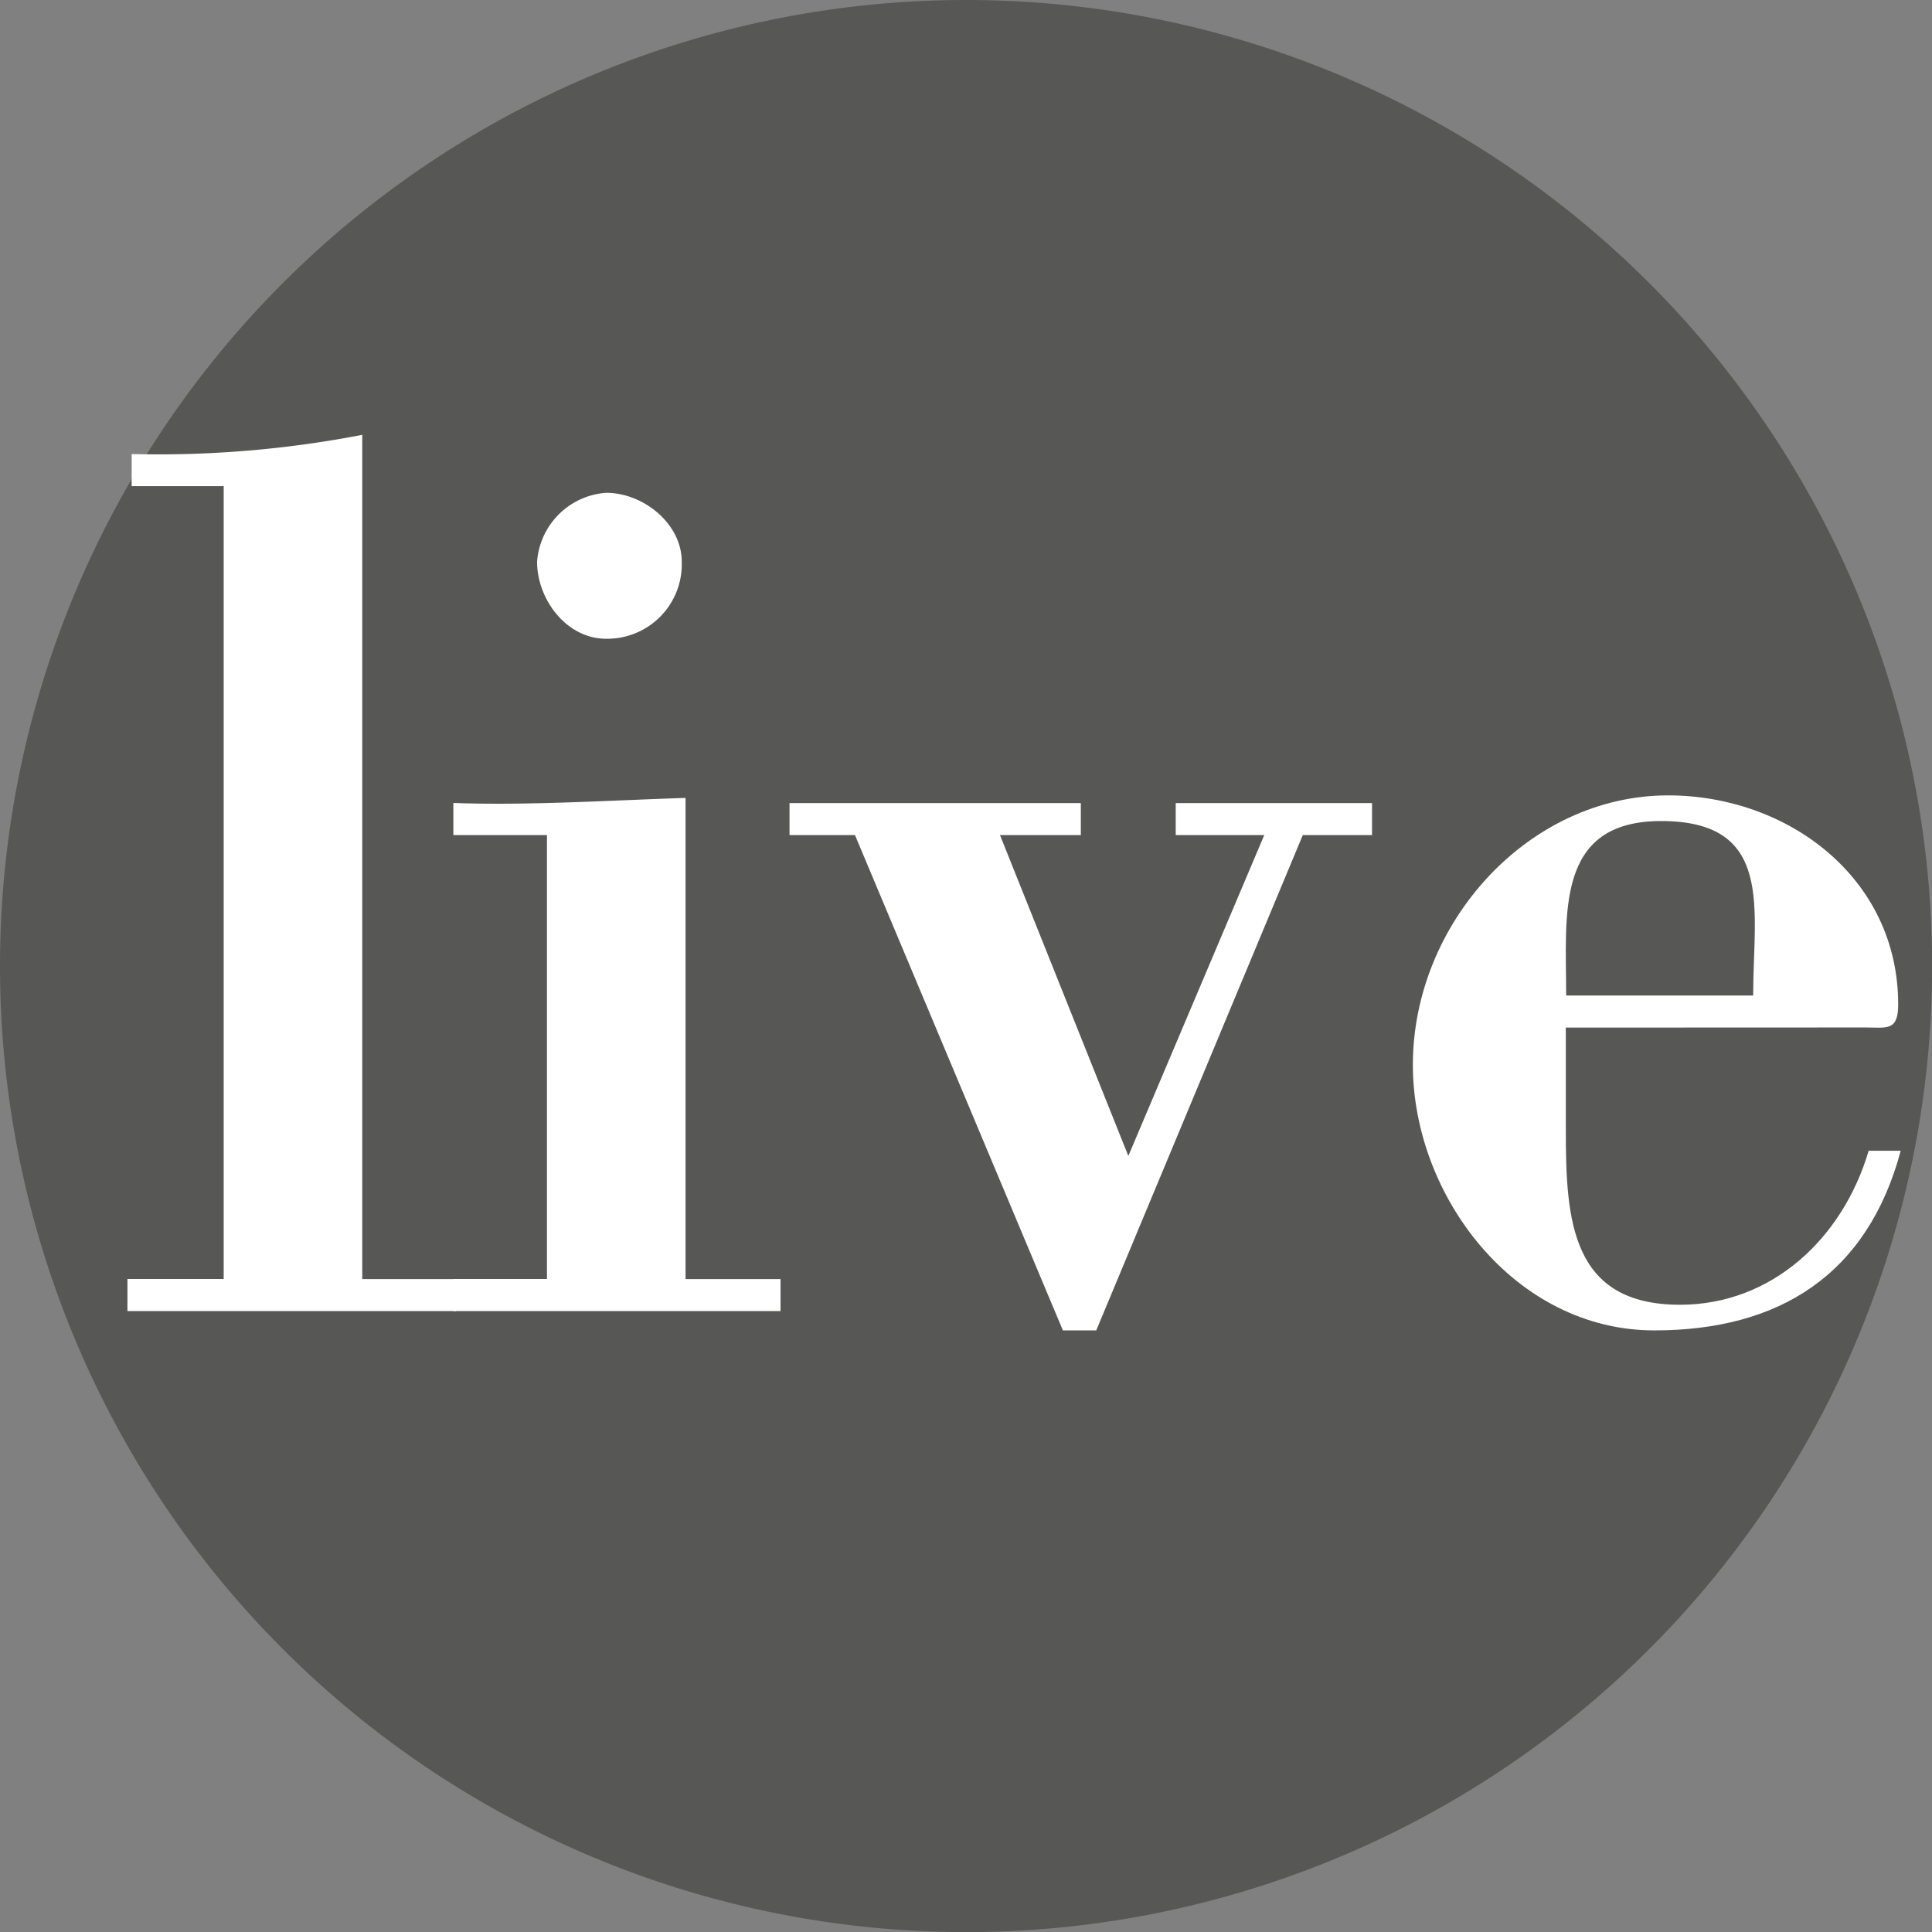 <svg xmlns="http://www.w3.org/2000/svg" viewBox="0 0 167.99 167.99"><rect x="0" y="0" width="167.99" height="167.99" fill="#808080" stroke="none"/><defs><style>.cls-1{fill:#575756;}.cls-2{fill:#fff;}</style></defs><title>logo homew y favicon</title><g id="Layer_2" data-name="Layer 2"><g id="Layer_1-2" data-name="Layer 1"><path class="cls-1" d="M168,84A84,84,0,1,1,84,0a84,84,0,0,1,84,84"/><path class="cls-2" d="M11.08,114v-2.79h8.37V42.27h-8V39.48A93.49,93.49,0,0,0,31.5,37.81v73.41h8.14V114Z"/><path class="cls-2" d="M39.42,114v-2.79h8.14V72.61H39.42V69.82c6.58.23,13.39-.22,20.19-.44v41.84h8.26V114ZM52.7,55.54c-3.46,0-6-3.45-6-6.69a6.48,6.48,0,0,1,6-6c3.23,0,6.58,2.67,6.58,6a6.48,6.48,0,0,1-6.58,6.69"/><polygon class="cls-2" points="93.98 69.83 93.98 72.61 86.95 72.61 98.11 100.51 109.93 72.61 102.23 72.61 102.23 69.83 119.3 69.83 119.3 72.61 113.28 72.61 95.32 115.68 92.42 115.68 74.34 72.61 68.65 72.61 68.65 69.83 93.98 69.83"/><path class="cls-2" d="M136.15,89.35v8.92c0,7.81.45,15.18,9.93,15.18,8,0,14.17-5.8,16.4-13.39h2.79c-2.9,10.82-10.6,15.62-21.42,15.62-12.16,0-21-11.72-21-23.09,0-12.28,10-23.43,22.2-23.43,10.37,0,20,7.14,20,18.18,0,2.34-1,2-2.79,2Zm16.29-2.79c0-7.47,1.9-15.17-8-15.17-9.26,0-8.26,8.14-8.26,15.17Z"/></g></g></svg>